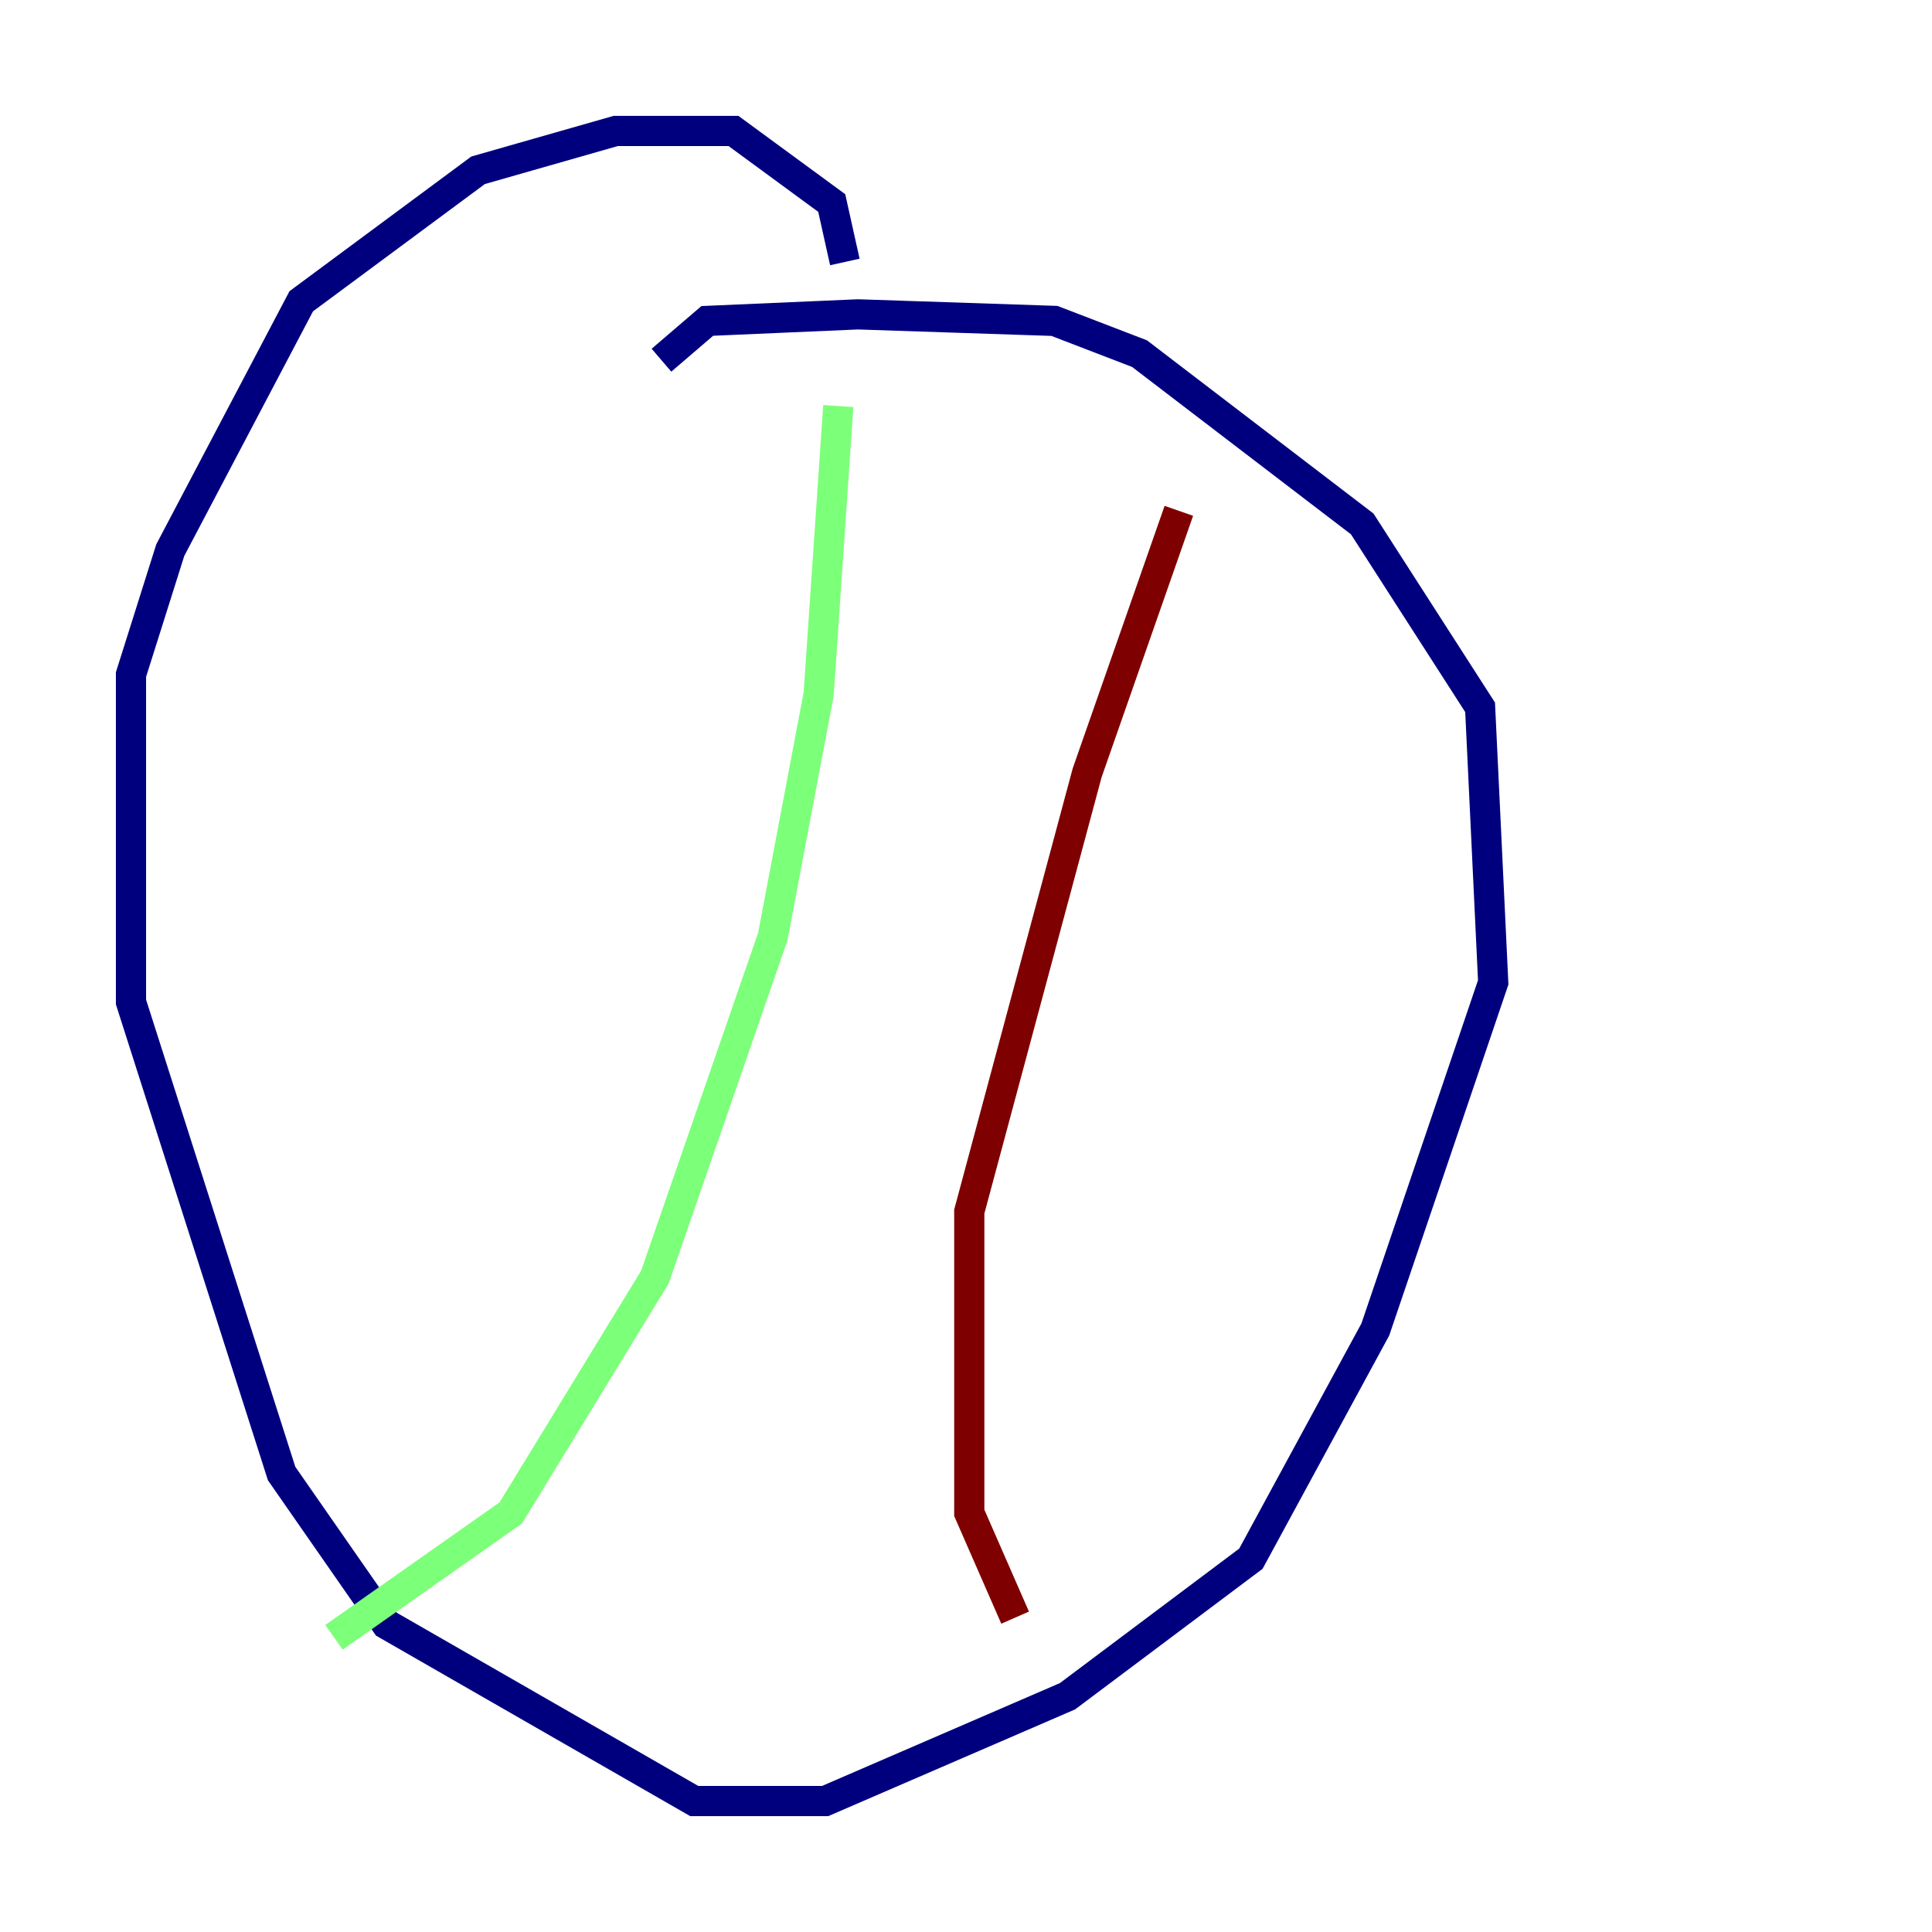 <?xml version="1.0" encoding="utf-8" ?>
<svg baseProfile="tiny" height="128" version="1.2" viewBox="0,0,128,128" width="128" xmlns="http://www.w3.org/2000/svg" xmlns:ev="http://www.w3.org/2001/xml-events" xmlns:xlink="http://www.w3.org/1999/xlink"><defs /><polyline fill="none" points="43.824,23.864 46.861,21.261 56.841,20.827 69.858,21.261 75.498,23.43 90.251,34.712 98.061,46.861 98.929,65.085 91.119,88.081 82.875,103.268 70.725,112.38 54.671,119.322 45.993,119.322 25.6,107.607 18.658,97.627 8.678,66.386 8.678,44.691 11.281,36.447 19.959,19.959 31.675,11.281 40.786,8.678 48.597,8.678 55.105,13.451 55.973,17.356" stroke="#00007f" stroke-width="2" /><polyline fill="none" points="55.539,26.902 54.237,45.993 51.2,62.047 43.39,84.61 33.844,100.231 22.129,108.475" stroke="#7cff79" stroke-width="2" /><polyline fill="none" points="78.102,33.844 72.027,51.2 64.217,80.271 64.217,100.231 67.254,107.173" stroke="#7f0000" stroke-width="2" /></svg>